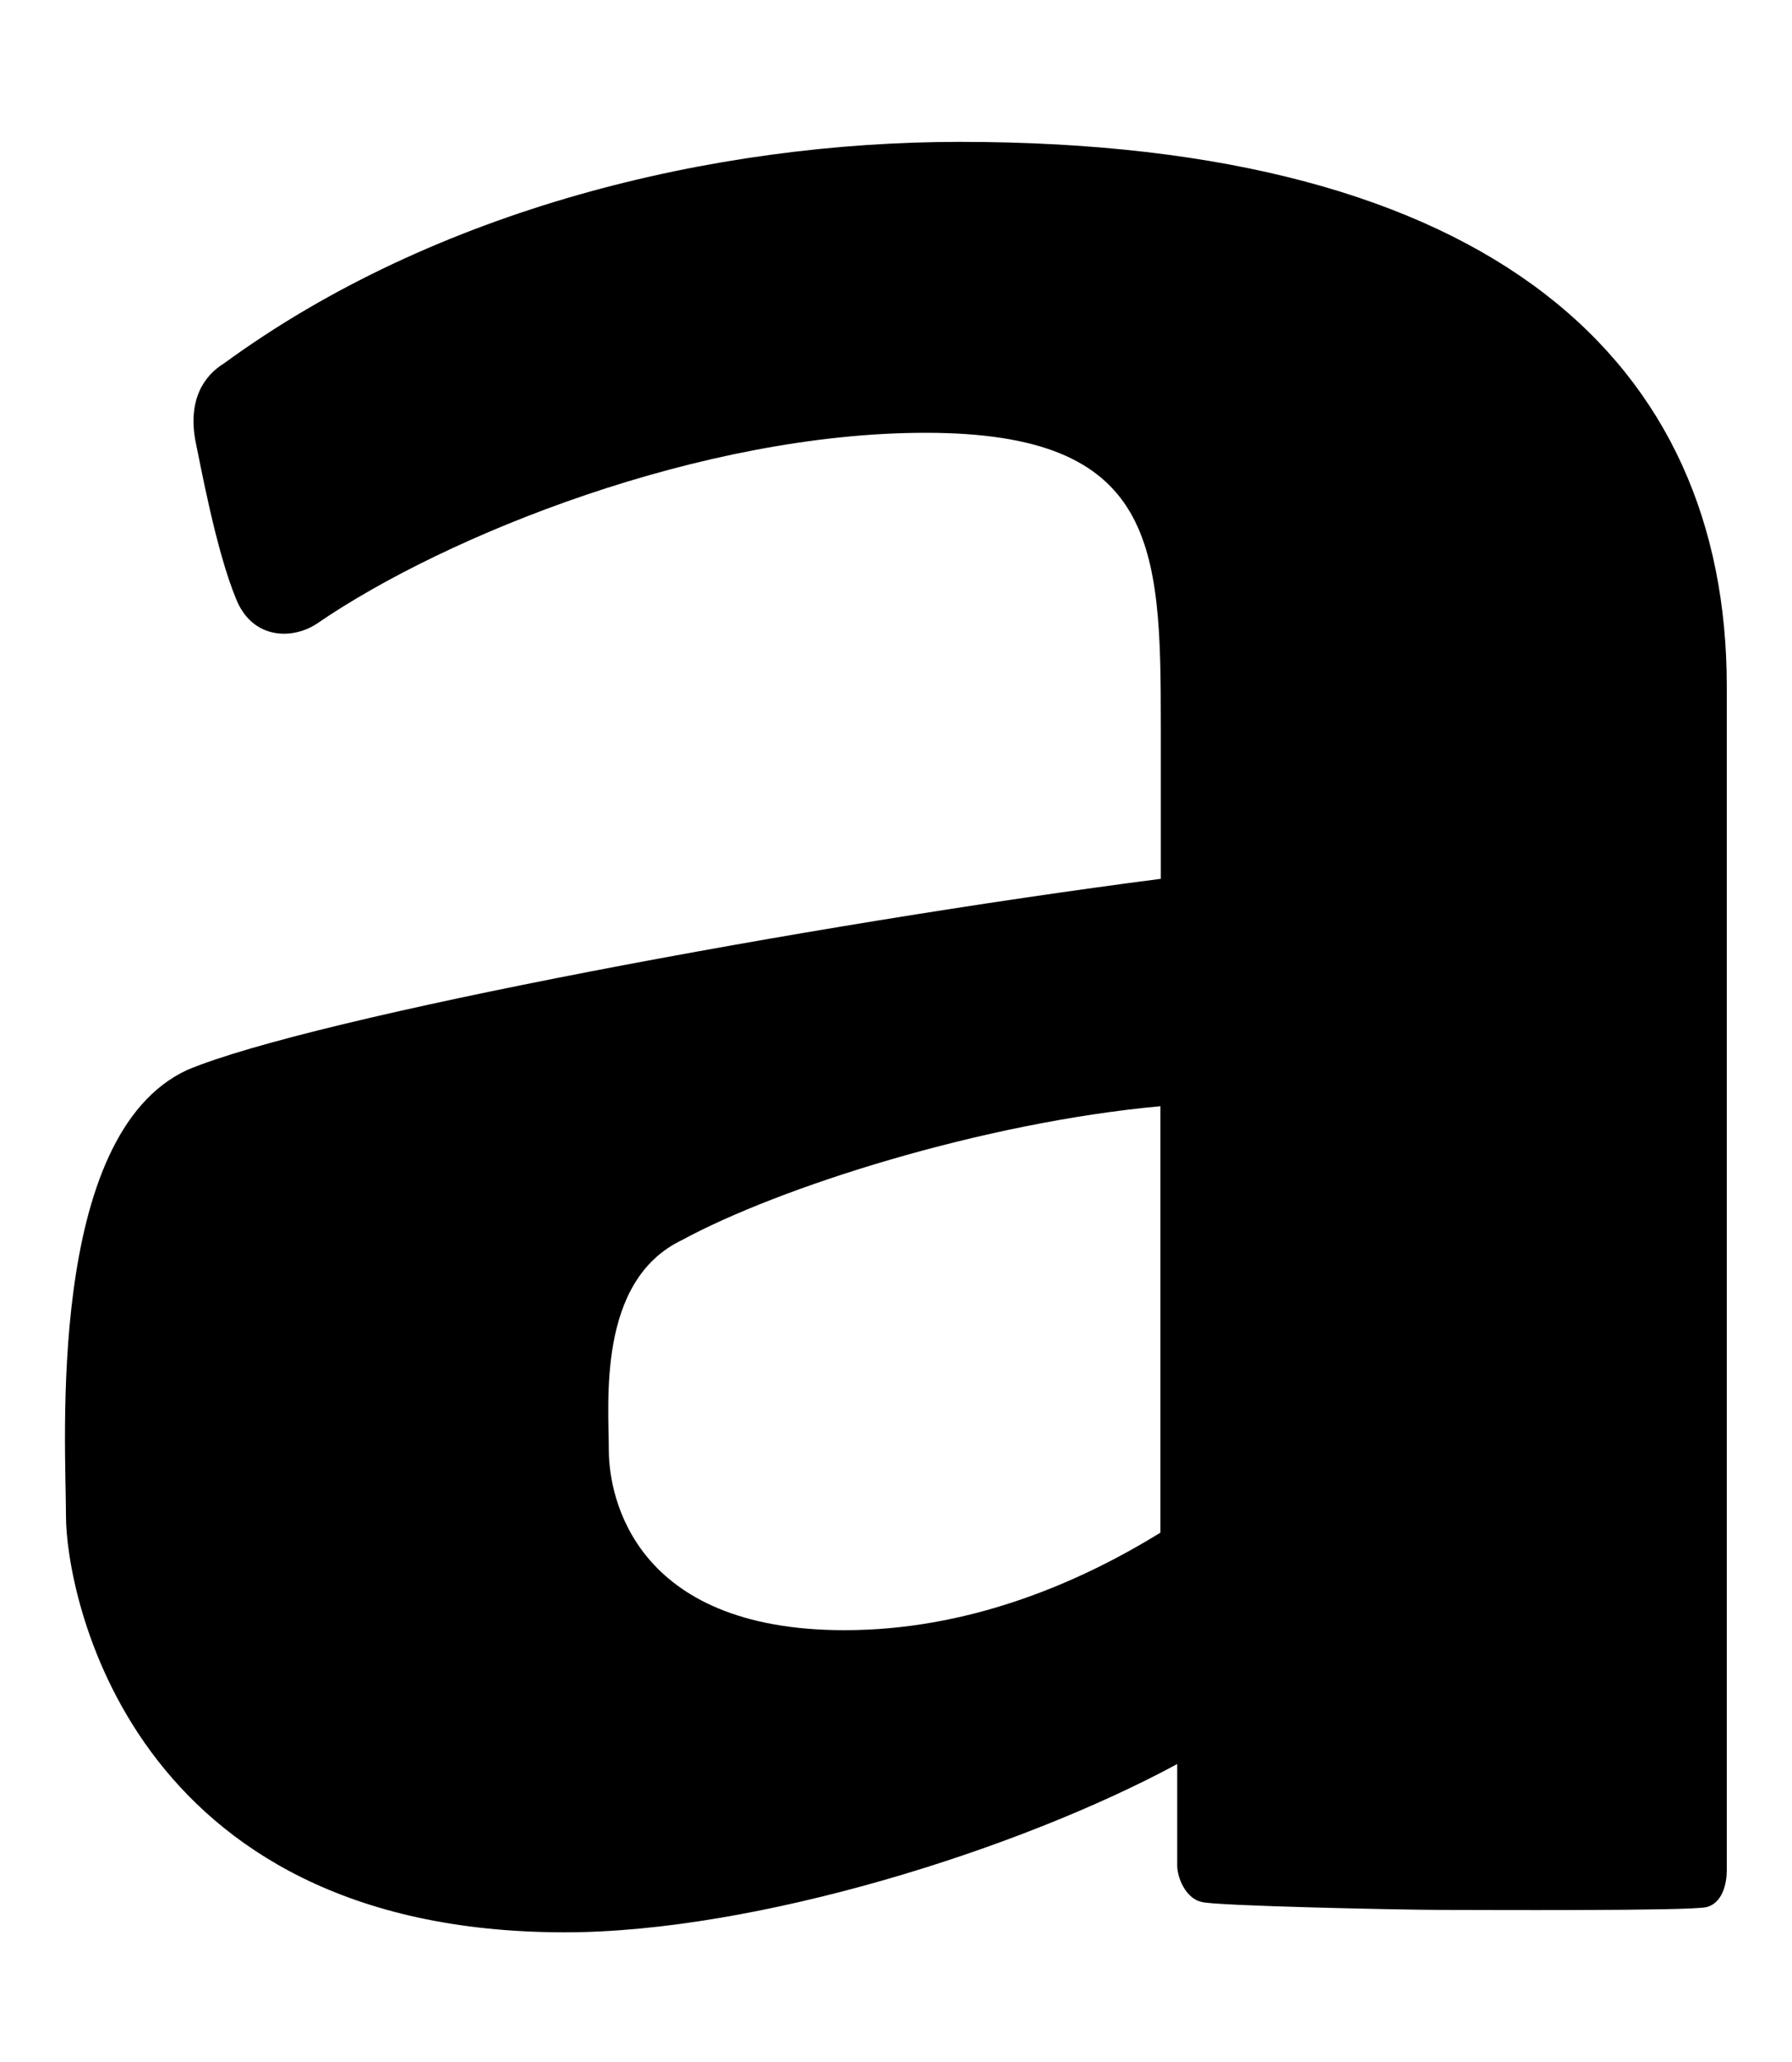<svg width="40" height="46" viewBox="0 0 40 46" fill="none" xmlns="http://www.w3.org/2000/svg">
<path d="M21.427 3.165C15.908 3.165 9.702 4.671 5.004 8.104C4.549 8.38 4.193 8.924 4.362 9.834C4.46 10.288 4.817 12.276 5.271 13.364C5.637 14.274 6.537 14.274 7.081 13.908C9.979 11.92 15.685 9.655 20.66 9.655C25.822 9.655 25.911 12.187 25.911 16.173V19.605C18.119 20.613 6.992 22.69 4.184 23.867C1.019 25.32 1.473 32.203 1.473 33.834C1.473 35.466 2.829 43.107 12.609 43.107C16.871 43.107 22.746 41.261 26.277 39.353V41.618C26.277 41.885 26.464 42.349 26.82 42.429C27.097 42.518 31.341 42.607 32.161 42.607C32.981 42.607 37.733 42.634 38.09 42.545C38.455 42.456 38.544 42.001 38.544 41.734V15.29C38.536 8.131 33.382 3.165 21.427 3.165ZM25.902 34.191C23.994 35.368 21.56 36.367 18.85 36.367C14.142 36.367 13.599 33.38 13.59 32.381C13.59 31.294 13.322 28.574 15.221 27.665C17.388 26.488 21.917 25.044 25.902 24.678V34.191Z" fill="black"/>
</svg>
